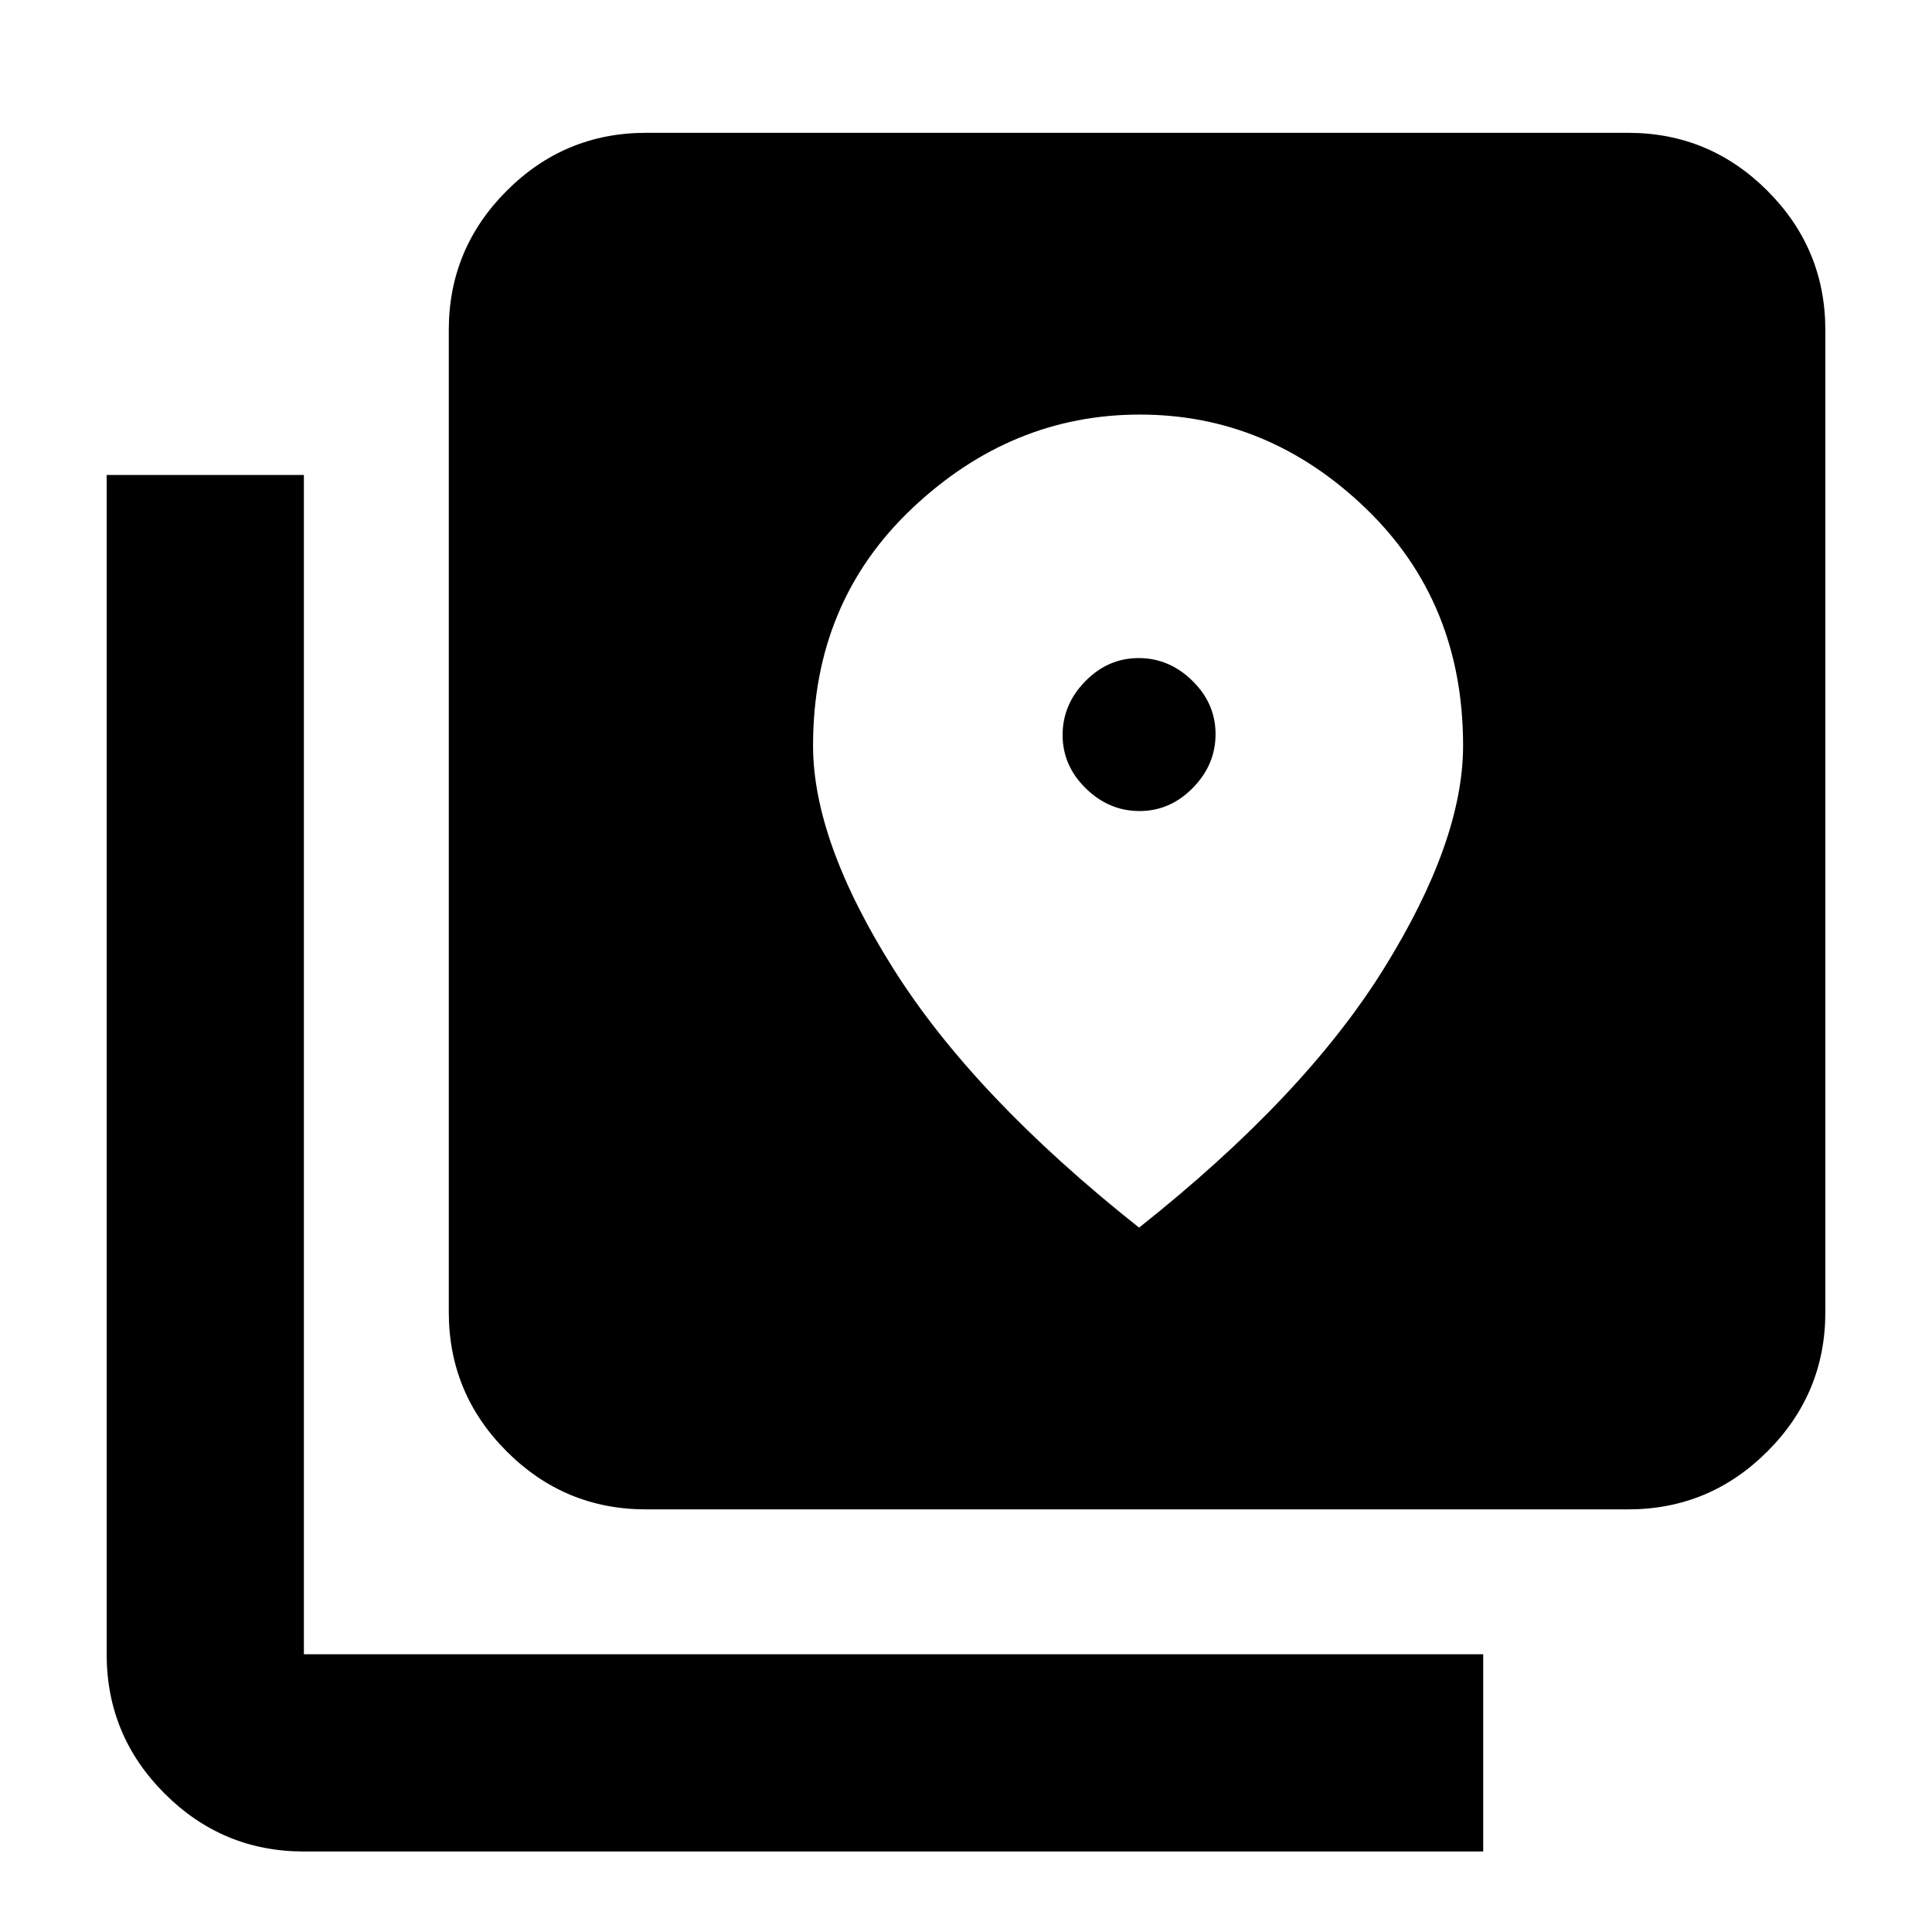 <svg xmlns="http://www.w3.org/2000/svg" height="20" viewBox="0 -960 960 960" width="20"><path d="M321-210q-40.43 0-69.21-28.79Q223-267.57 223-308v-488q0-40.42 28.79-69.21Q280.57-894 321-894h488q40.42 0 69.21 28.79Q907-836.42 907-796v488q0 40.43-28.79 69.21Q849.42-210 809-210H321ZM151-40q-40.42 0-69.21-28.79Q53-97.58 53-138v-586h98v586h586v98H151Zm415.21-517q-15.21 0-26.71-11.29t-11.5-26.5q0-15.21 11.29-26.71t26.5-11.5q15.21 0 26.71 11.29t11.5 26.5q0 15.21-11.29 26.71t-26.5 11.5ZM566-350q82-65 121.5-128.5T727-589.54q0-71.3-48.39-117.88T566.37-754q-63.85 0-113.11 46.58T404-589.54q0 47.54 40 111.04Q484-415 566-350Z"/></svg>